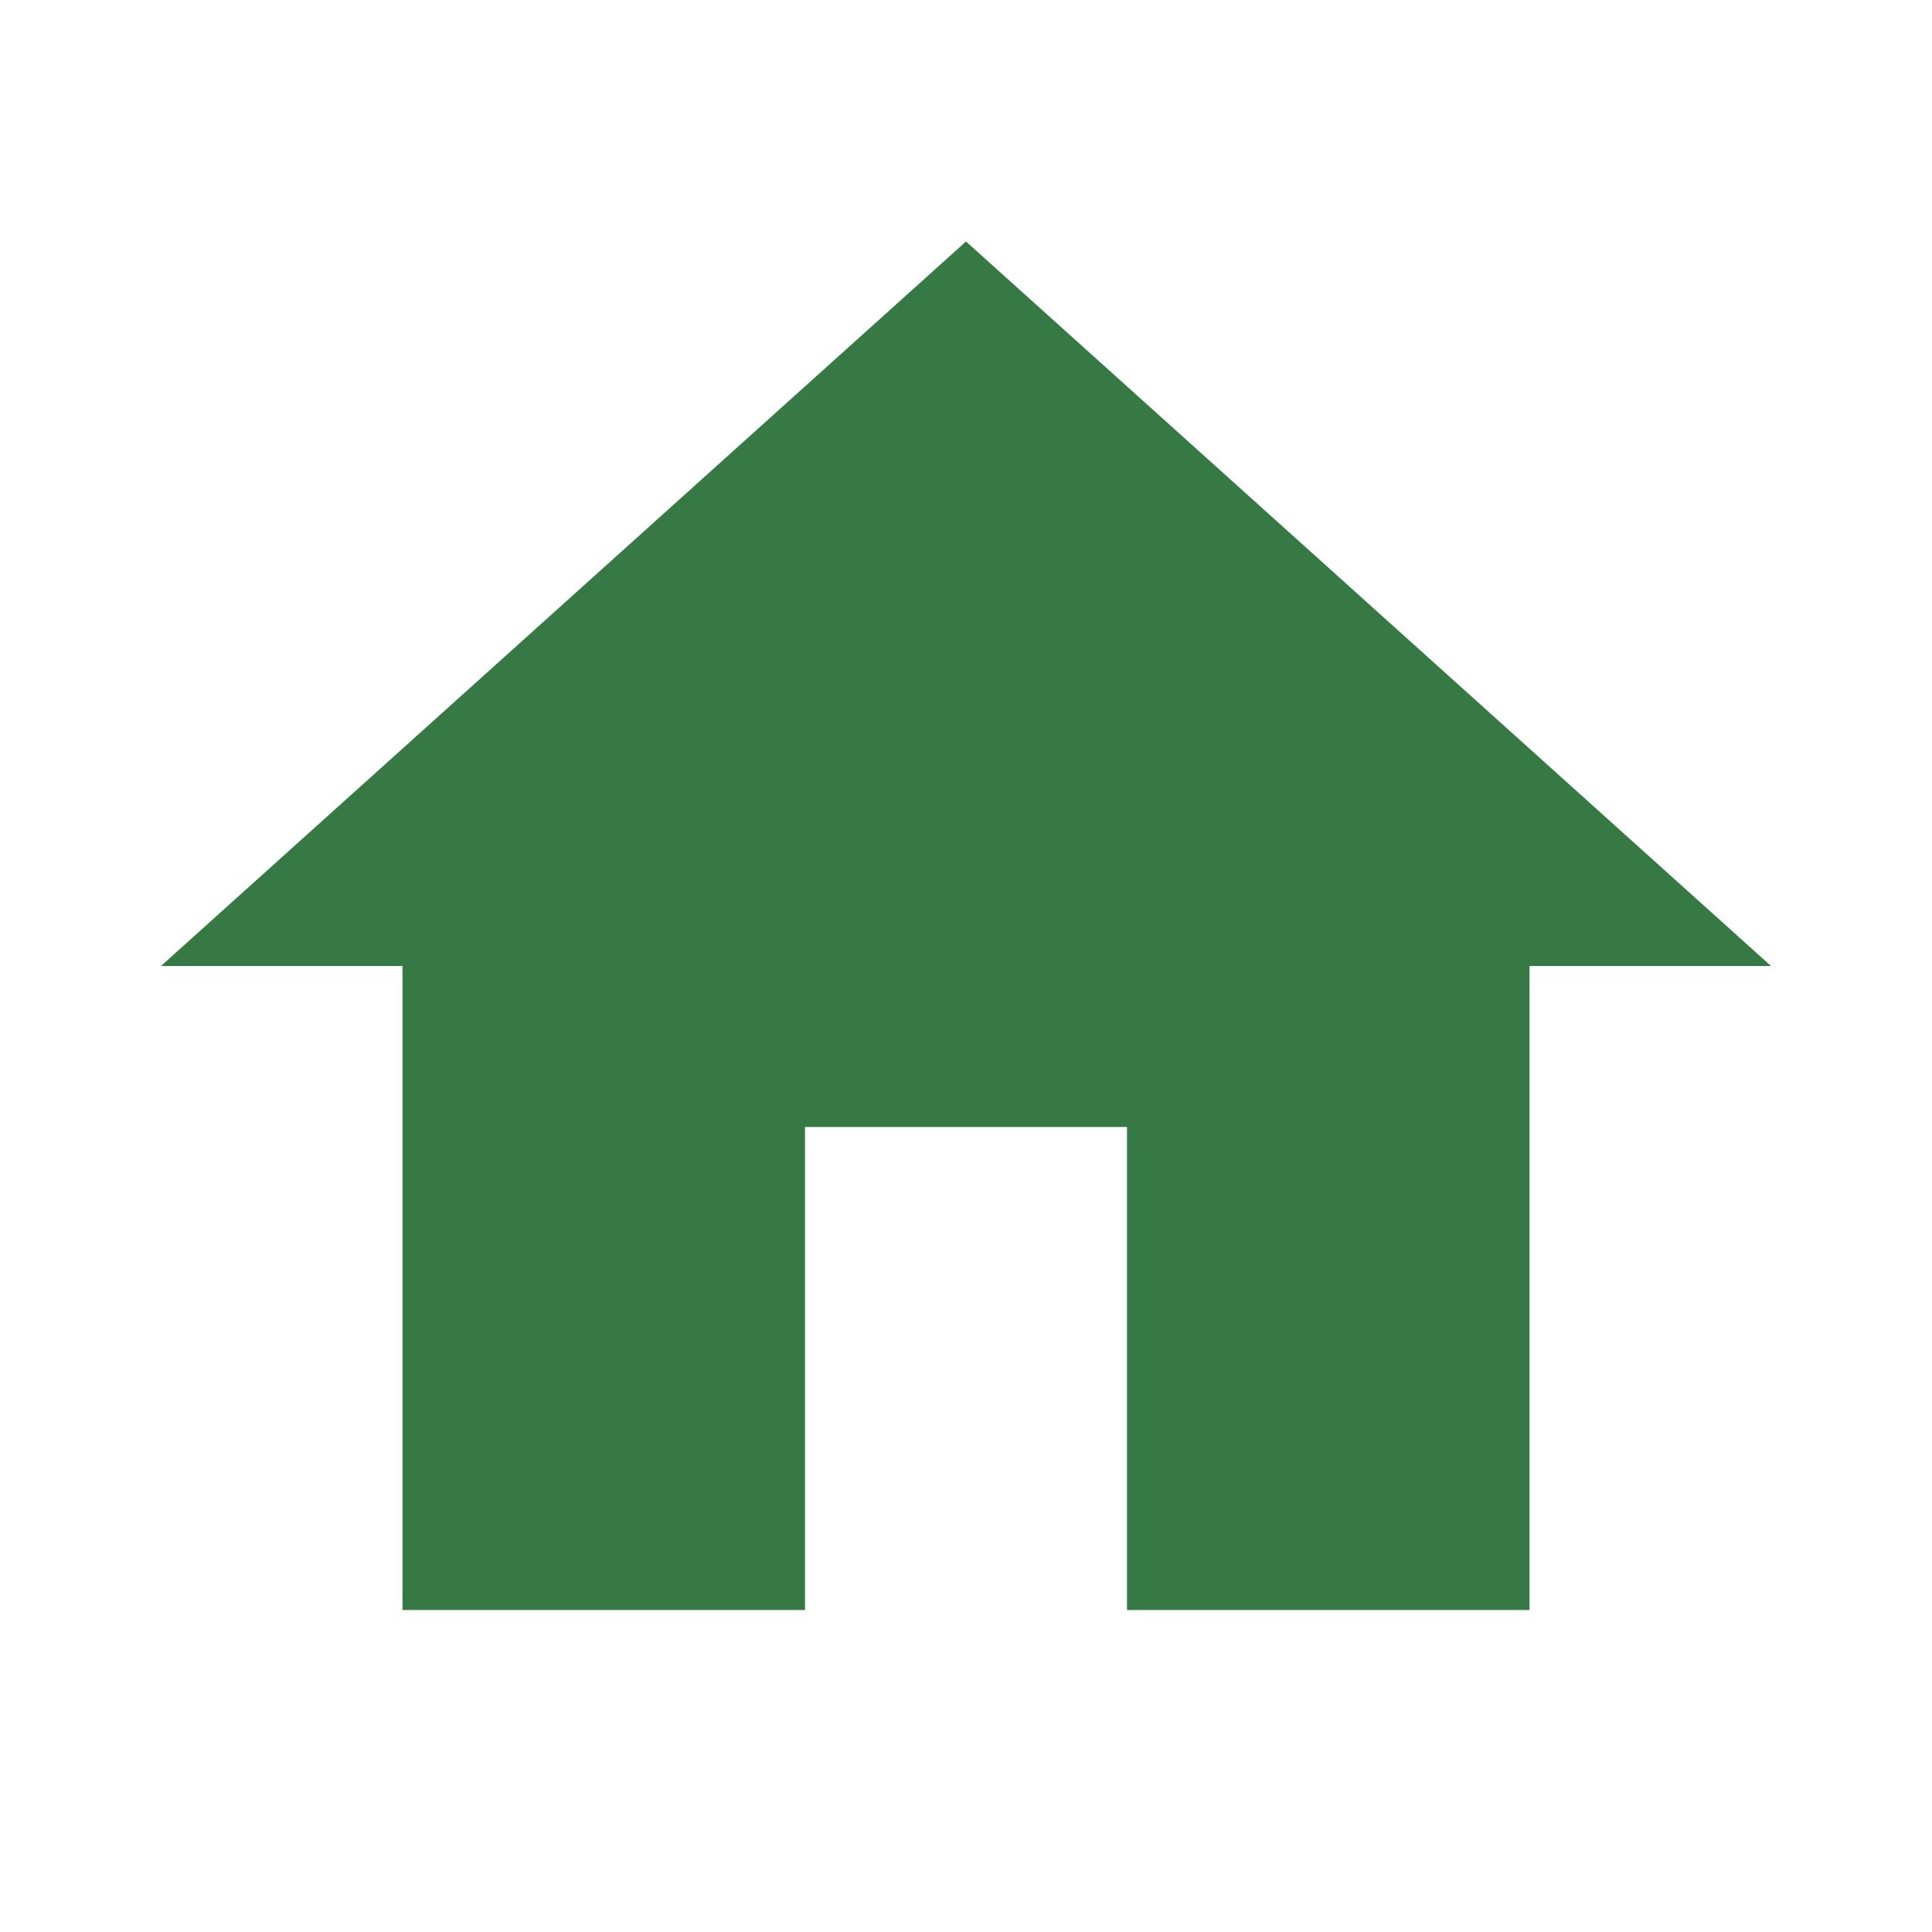 <?xml version="1.0" encoding="UTF-8" standalone="no"?><!DOCTYPE svg PUBLIC "-//W3C//DTD SVG 1.1//EN" "http://www.w3.org/Graphics/SVG/1.1/DTD/svg11.dtd"><svg width="24px" height="24px" version="1.1" xmlns="http://www.w3.org/2000/svg" xmlns:xlink="http://www.w3.org/1999/xlink" xml:space="preserve" xmlns:serif="http://www.serif.com/" style="fill-rule:evenodd;clip-rule:evenodd;stroke-linejoin:round;stroke-miterlimit:1.414;"><path d="M10,20l0,-6l4,0l0,6l5,0l0,-8l3,0l-10,-9l-10,9l3,0l0,8l5,0Z" style="fill:#367944;fill-rule:nonzero;"/><rect x="0" y="0" width="24" height="24" style="fill:none;"/></svg>